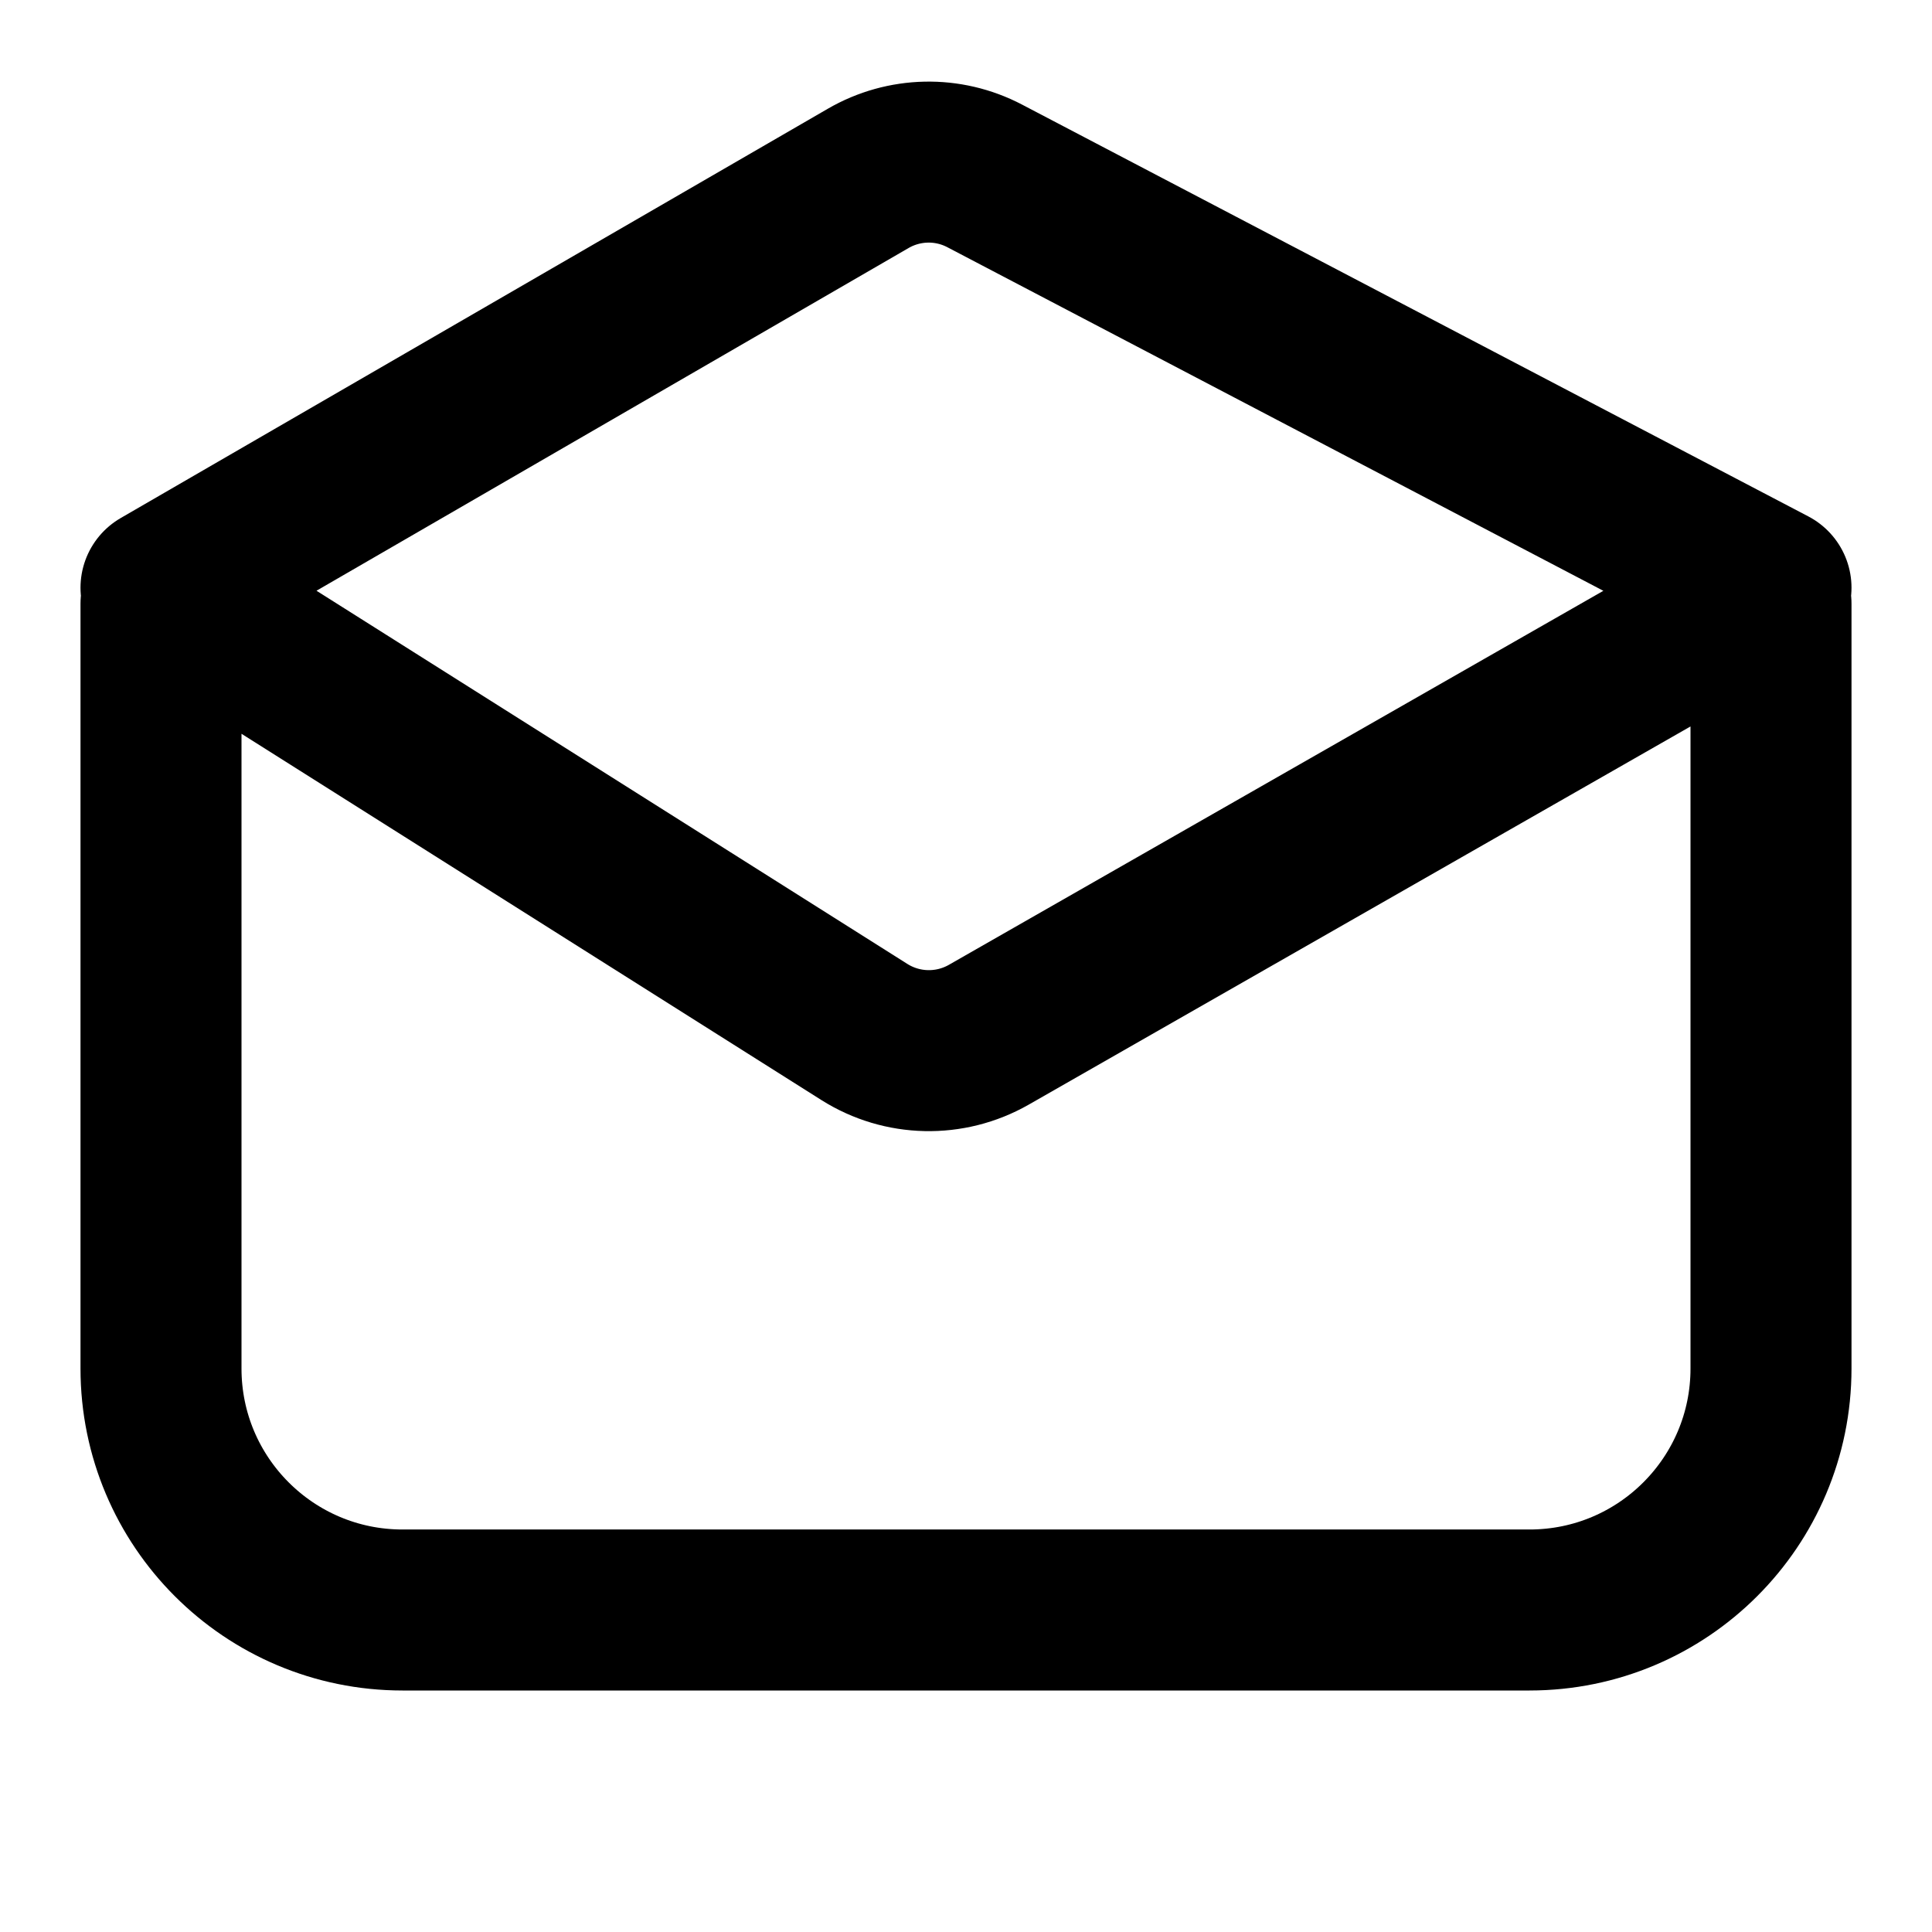 <svg width="24" height="24" viewBox="0 0 24 24" fill="none" xmlns="http://www.w3.org/2000/svg">
<path d="M22 7.5V17C22 18.657 20.657 20 19 20H5C3.343 20 2 18.657 2 17V7.5M2 7.301L10.738 12.82C11.207 13.116 11.801 13.129 12.283 12.854L22 7.301L12.232 2.185C11.776 1.946 11.23 1.958 10.785 2.216L2 7.301Z" stroke="currentColor" stroke-width="2" stroke-linecap="round" stroke-linejoin="round"/>
</svg>
